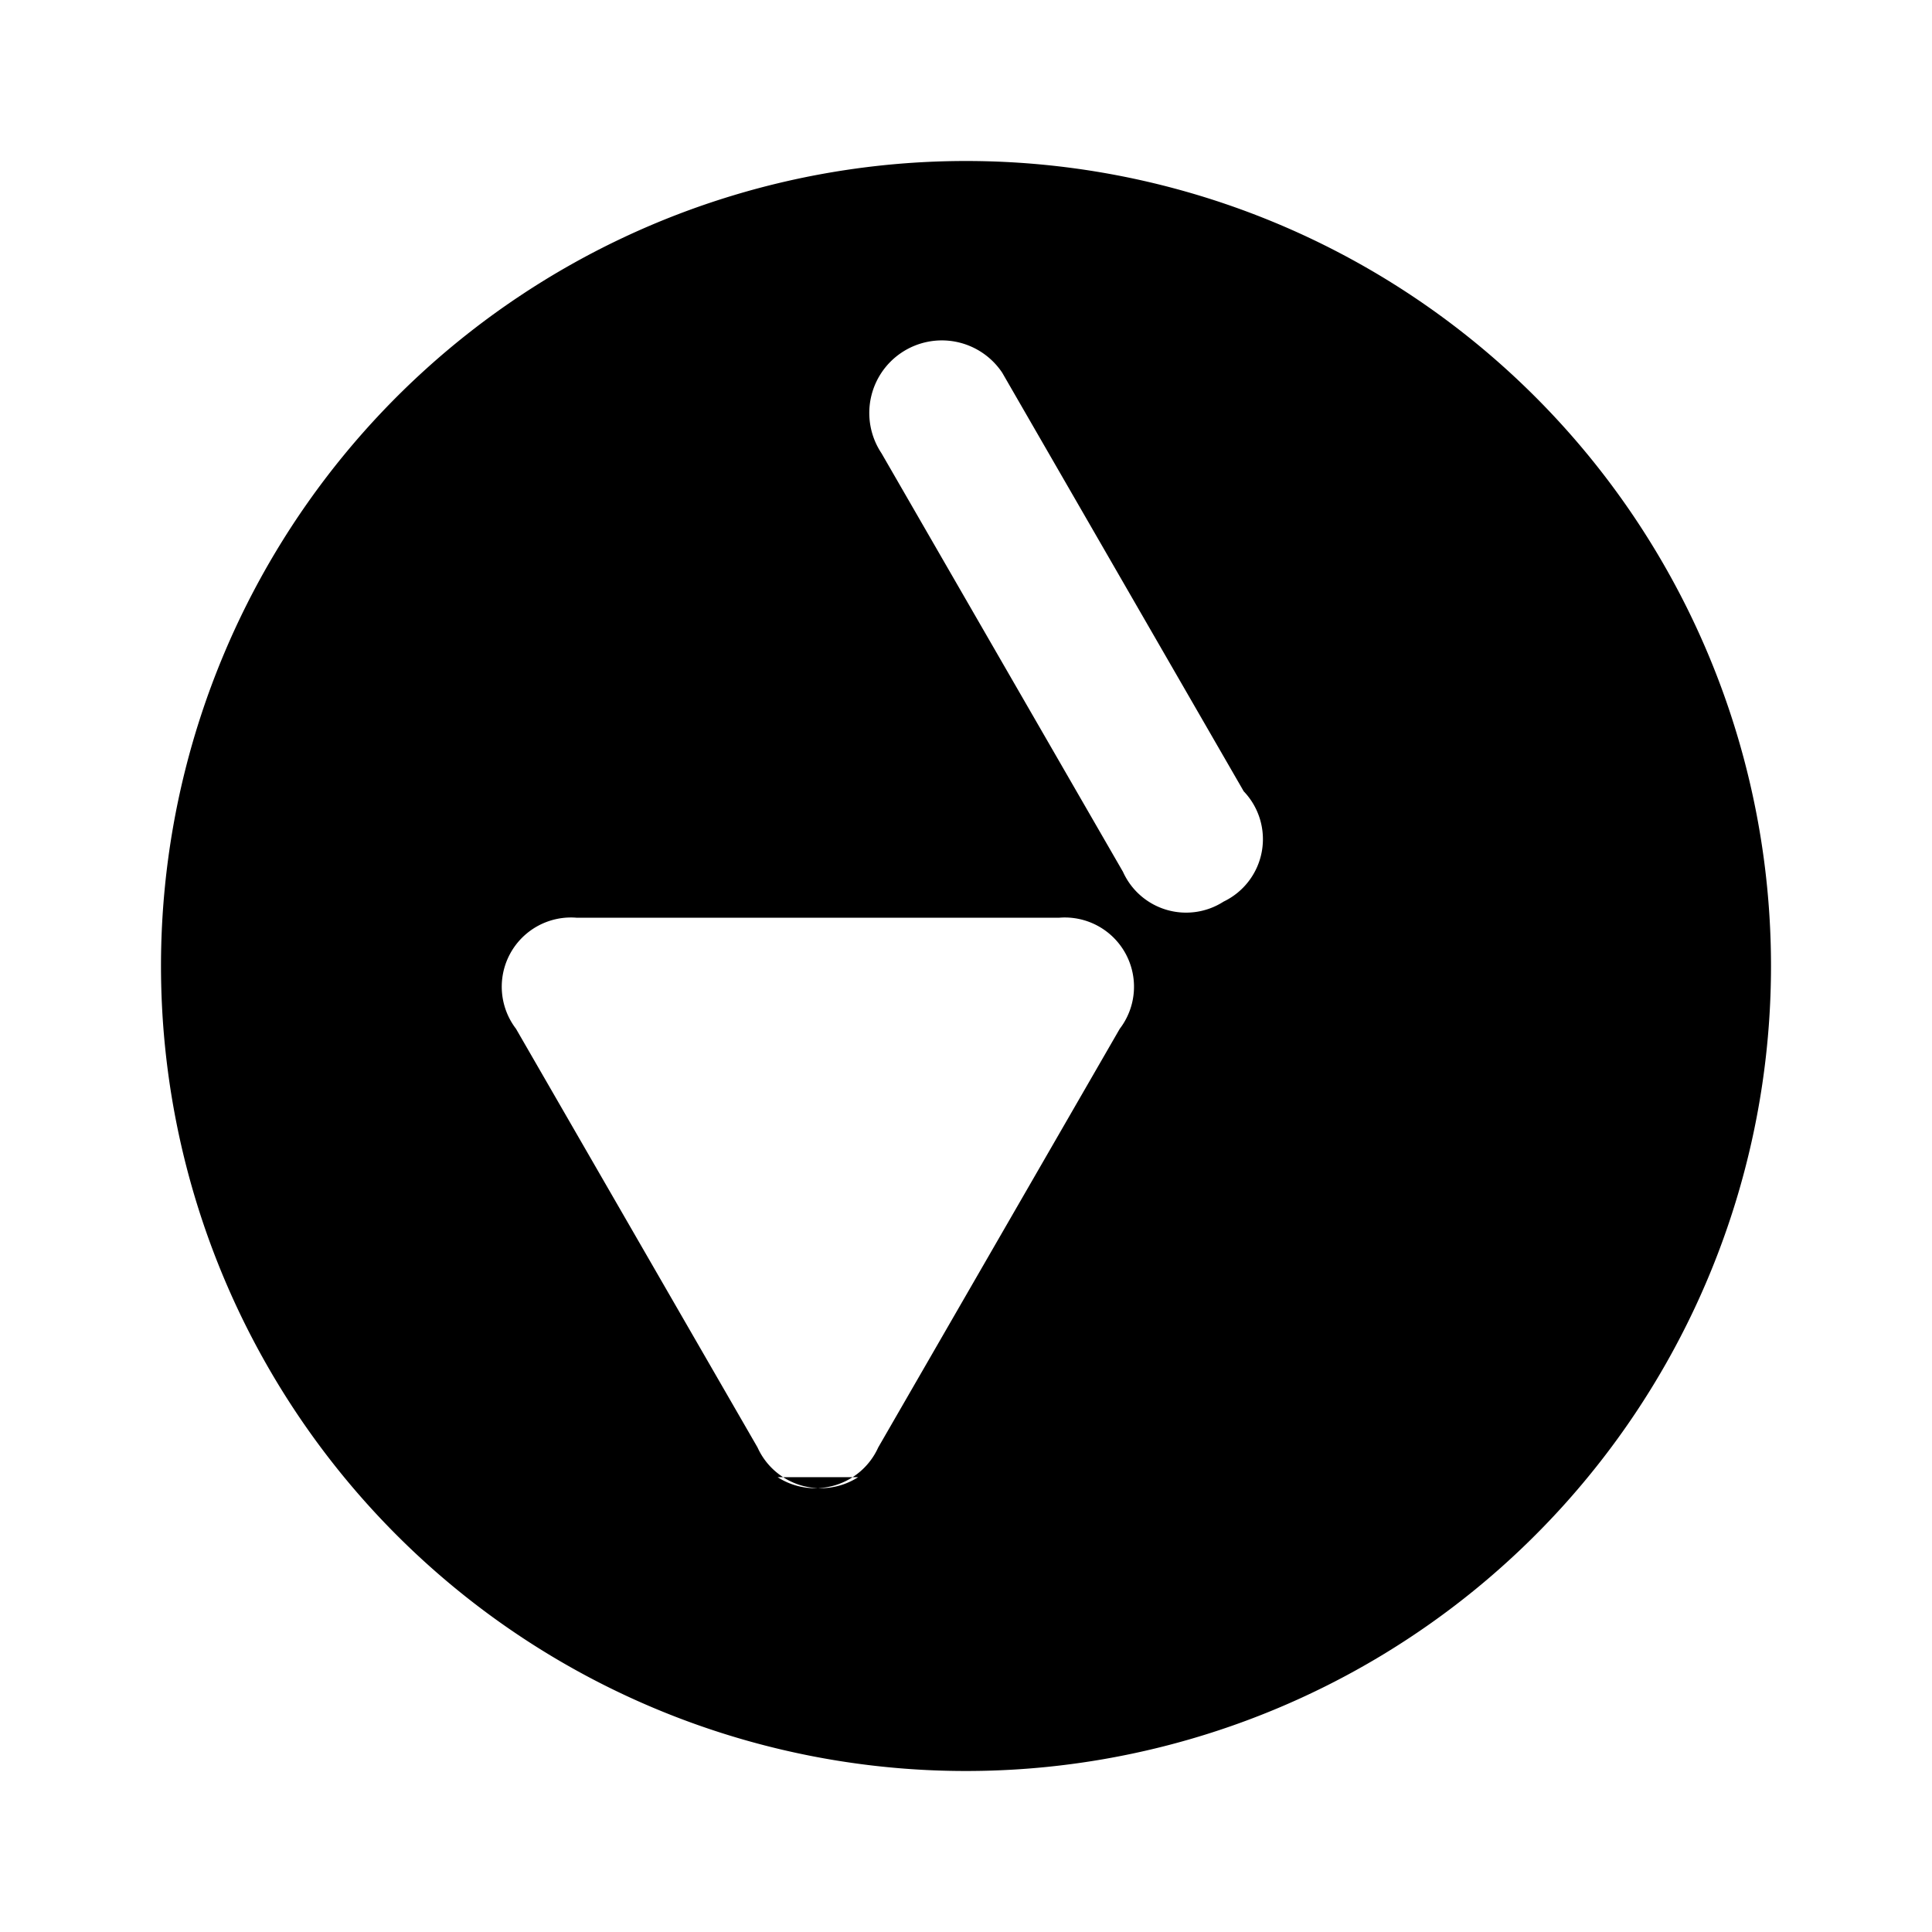 <svg xmlns="http://www.w3.org/2000/svg" viewBox="0 0 24 24" width="128" height="128"><path d="M12 2a10 10 0 1 0 10 10A10 10 0 0 0 12 2Zm-1.34 16.35a.86.86 0 0 1-1.25-.37l-3-5.2a.86.86 0 0 1 .75-1.38h6a.86.86 0 0 1 .75 1.38l-3 5.2a.86.86 0 0 1-1.25.37ZM15.2 11.2a.86.86 0 0 1-1.25-.37l-3-5.2a.86.86 0 0 1 1.5-1l3 5.2a.86.86 0 0 1-.25 1.37Z"/></svg>
